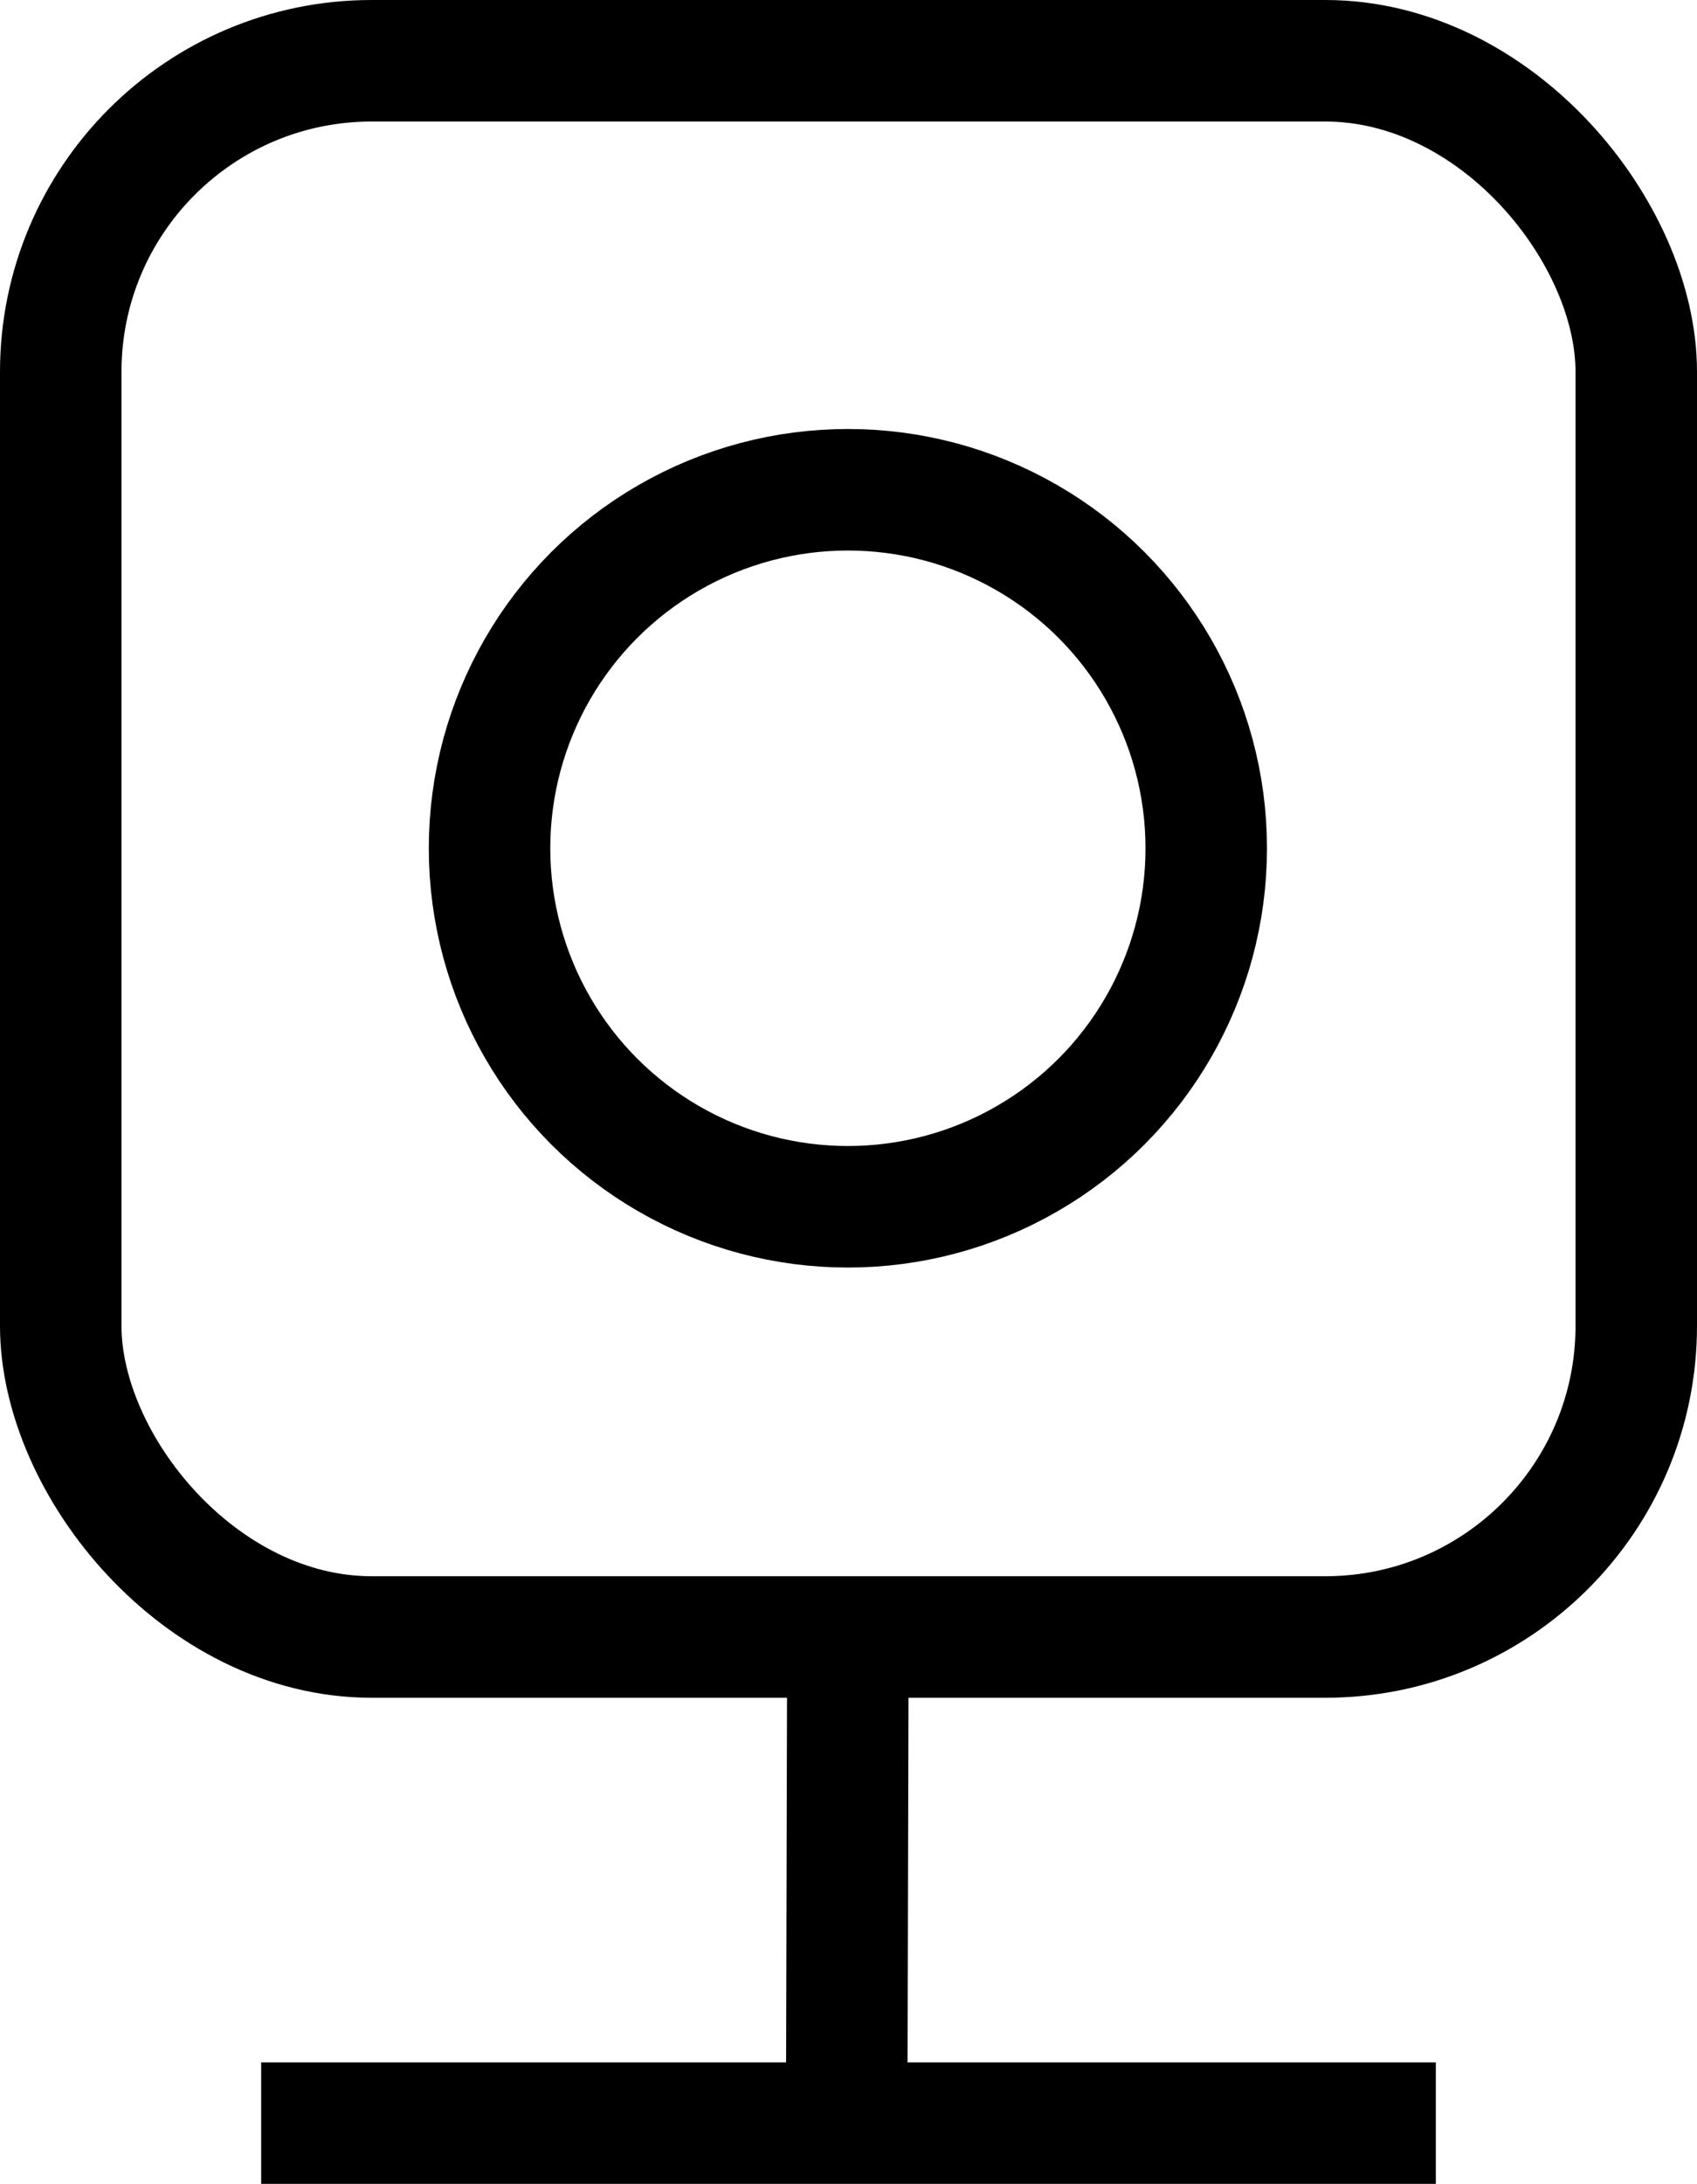 <?xml version="1.0" encoding="UTF-8"?><svg id="uuid-602a705b-9efd-47d5-9bba-ca1cbf323ca5" xmlns="http://www.w3.org/2000/svg" width="13.97" height="17.97" viewBox="0 0 13.97 17.97"><rect x=".5" y=".5" width="12.97" height="12.97" rx="2.56" ry="2.56" fill="none" stroke="#000" stroke-miterlimit="10"/><circle cx="6.98" cy="6.98" r="2.95" fill="none" stroke="#000" stroke-miterlimit="10"/><line x1="2.15" y1="17.47" x2="11.82" y2="17.47" fill="none" stroke="#000" stroke-miterlimit="10"/><line x1="6.97" y1="17.47" x2="6.98" y2="13.47" fill="none" stroke="#000" stroke-miterlimit="10"/></svg>